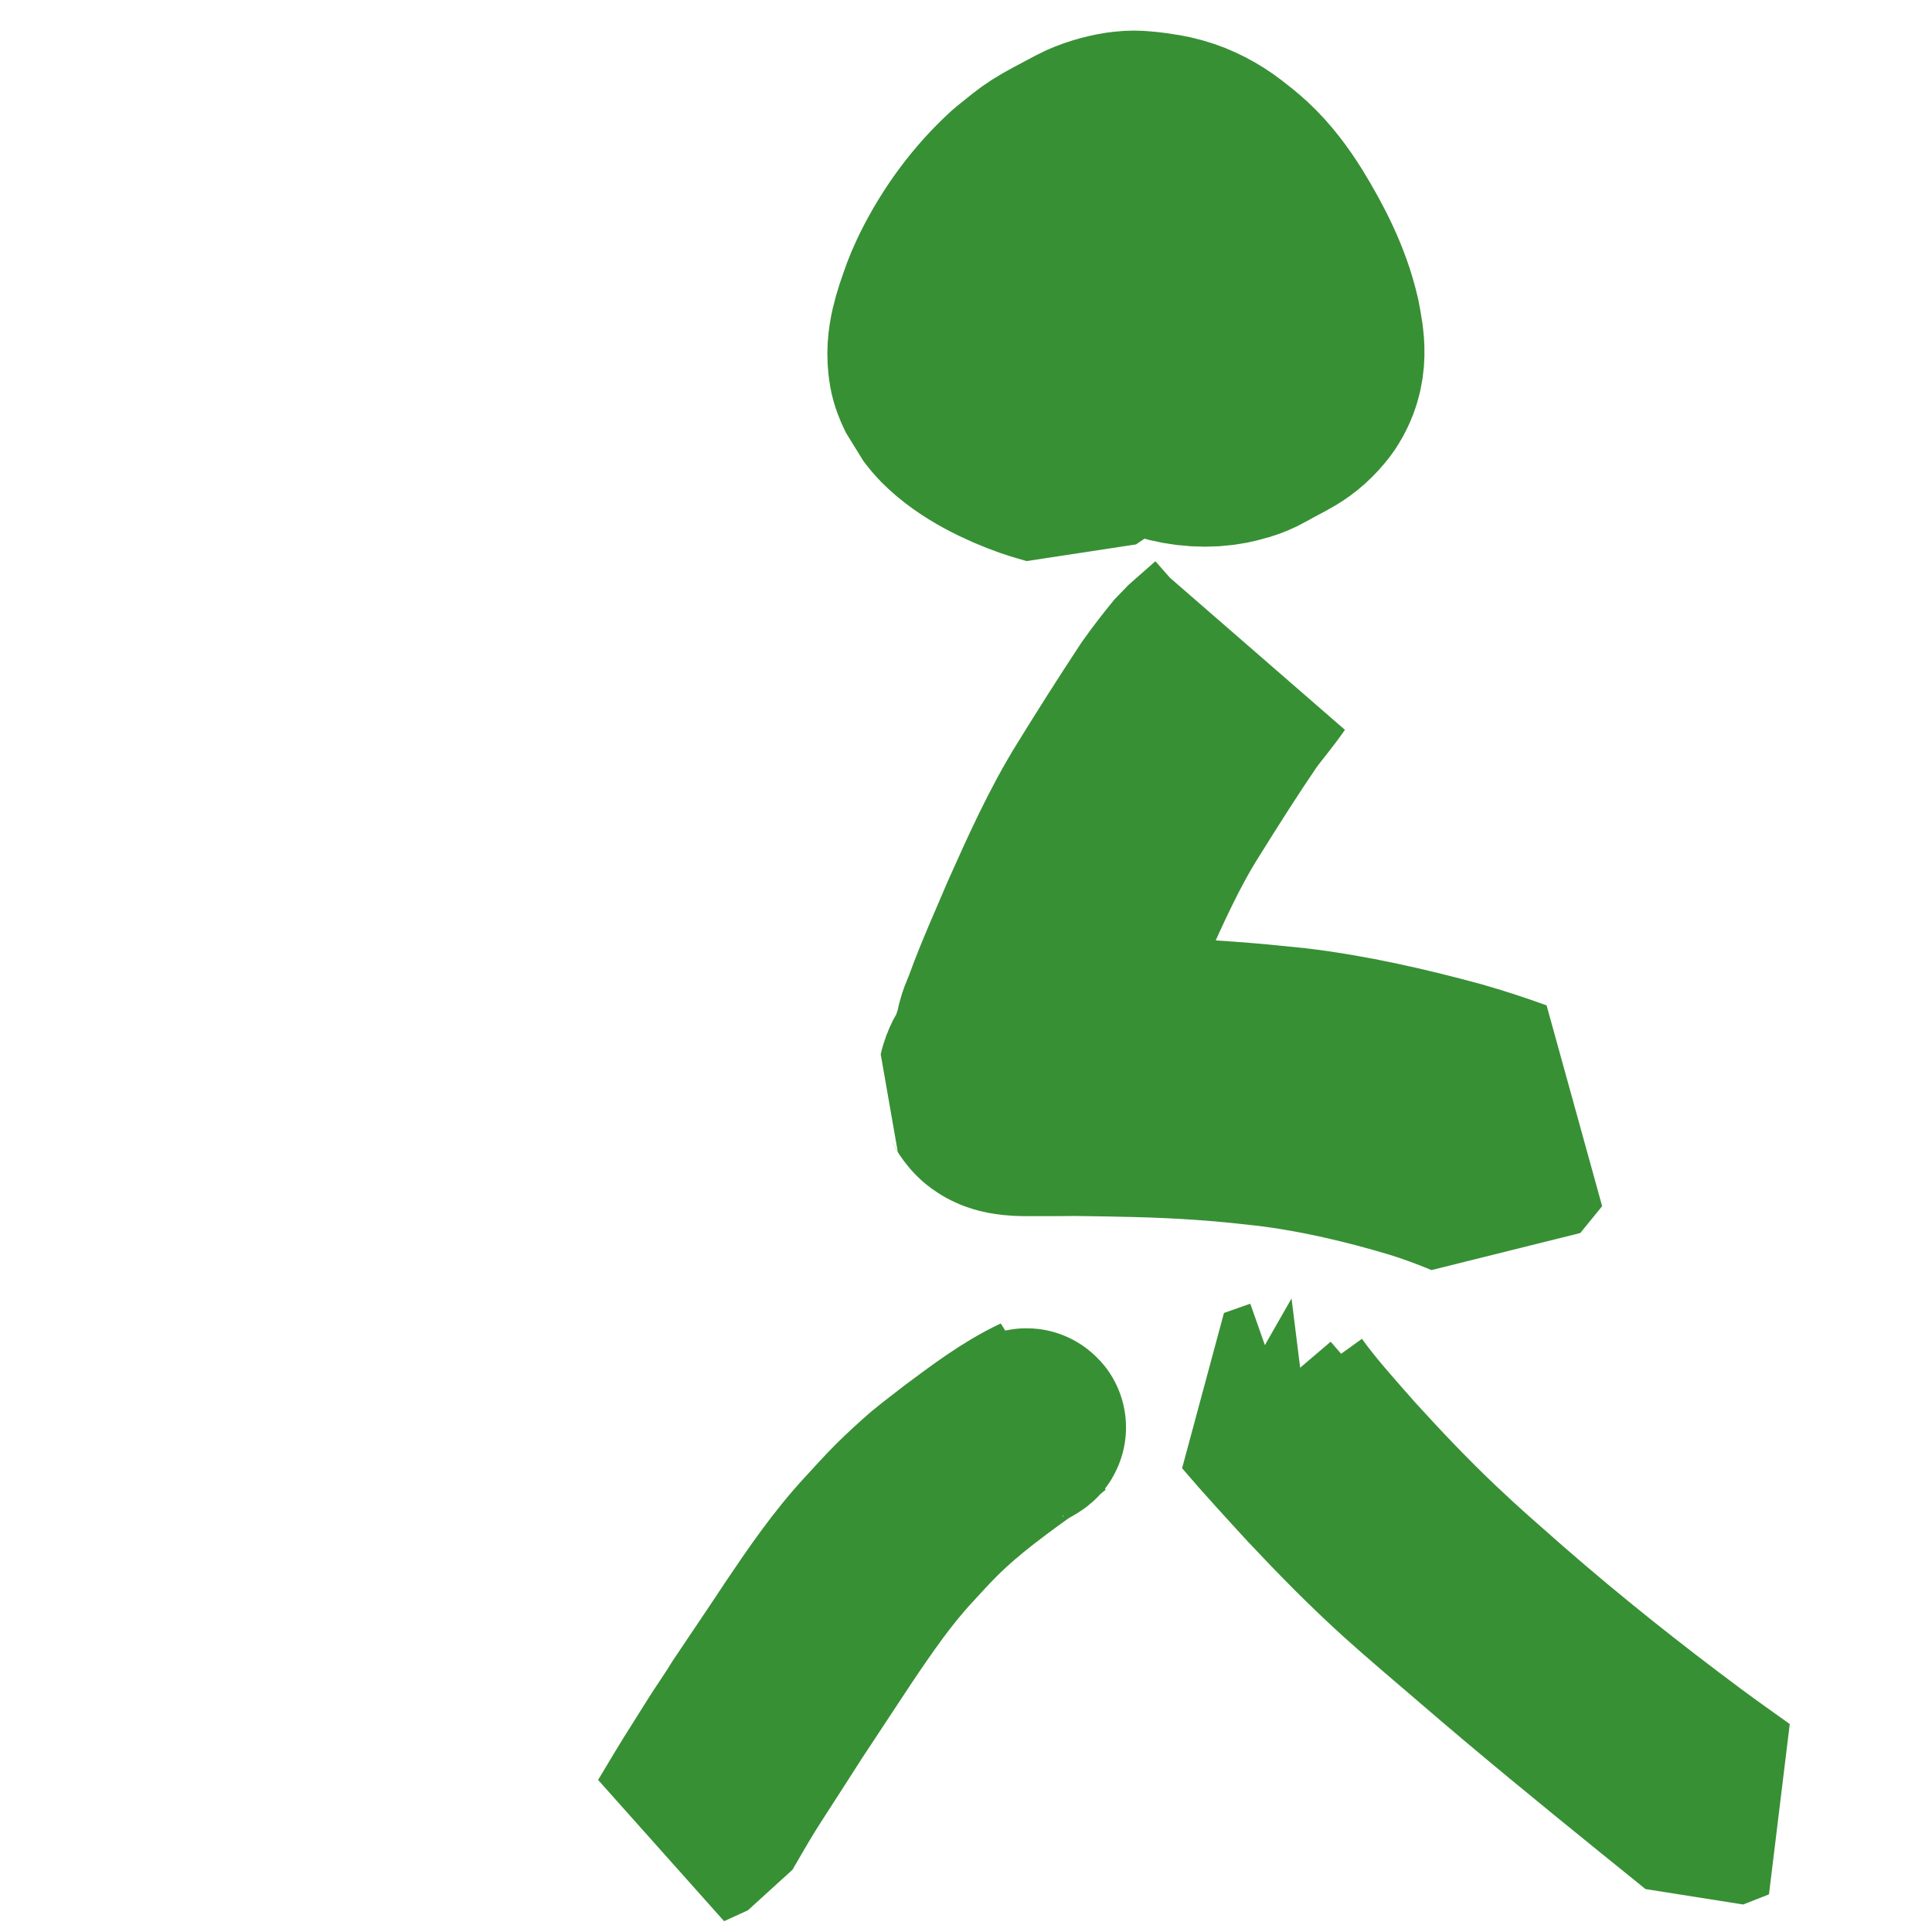 <?xml version="1.0" encoding="UTF-8" standalone="no"?>
<!-- Created with Inkscape (http://www.inkscape.org/) -->

<svg
   xmlns:dc="http://purl.org/dc/elements/1.1/"
   xmlns:cc="http://creativecommons.org/ns#"
   xmlns:rdf="http://www.w3.org/1999/02/22-rdf-syntax-ns#"
   xmlns:svg="http://www.w3.org/2000/svg"
   xmlns="http://www.w3.org/2000/svg"
   xmlns:sodipodi="http://sodipodi.sourceforge.net/DTD/sodipodi-0.dtd"
   xmlns:inkscape="http://www.inkscape.org/namespaces/inkscape"
   width="200"
   height="200"
   viewBox="0 0 52.917 52.917"
   version="1.1"
   id="svg8"
   inkscape:version="0.92.5 (2060ec1f9f, 2020-04-08)"
   sodipodi:docname="hiking.svg"
   inkscape:export-filename="/home/chris/trailingblog/trailingblog/static/images/running.png"
   inkscape:export-xdpi="38.400002"
   inkscape:export-ydpi="38.400002">
  <defs
     id="defs2" />
  <sodipodi:namedview
     id="base"
     pagecolor="#ffffff"
     bordercolor="#666666"
     borderopacity="1.0"
     inkscape:pageopacity="0.0"
     inkscape:pageshadow="2"
     inkscape:zoom="4.04"
     inkscape:cx="84.405941"
     inkscape:cy="100"
     inkscape:document-units="mm"
     inkscape:current-layer="layer1"
     showgrid="false"
     units="px"
     inkscape:window-width="1920"
     inkscape:window-height="1015"
     inkscape:window-x="0"
     inkscape:window-y="0"
     inkscape:window-maximized="1" />
  <g
     inkscape:label="Ebene 1"
     inkscape:groupmode="layer"
     id="layer1"
     transform="translate(0,-244.083)">
    <path
       style="opacity:0.864;fill:none;fill-opacity:1;stroke:#1a7f16;stroke-width:7;stroke-linecap:square;stroke-linejoin:bevel;stroke-miterlimit:4;stroke-dasharray:none;stroke-opacity:1"
       id="path825"
       d="m 31.245,250.626 c -0.041,0.015 -0.082,0.031 -0.123,0.046 -0.17,0.063 -0.17,0.059 -0.34,0.139 -0.058,0.027 -0.228,0.118 -0.173,0.086 0.852,-0.501 0.842,-0.5 0.536,-0.285 -0.242,0.196 -0.293,0.484 -0.324,0.777 -0.005,0.238 -0.005,0.481 0.053,0.714 0.03,0.121 0.078,0.236 0.122,0.352 0.155,0.322 0.376,0.591 0.67,0.793 0.264,0.18 0.564,0.249 0.876,0.288 0.226,0.012 0.455,0.043 0.681,0.019 0.117,-0.013 0.222,-0.044 0.335,-0.073 0.124,-0.04 0.199,-0.06 0.317,-0.114 0.048,-0.022 0.186,-0.1 0.14,-0.074 -1.271,0.743 -0.685,0.403 -0.414,0.214 0.154,-0.12 0.305,-0.244 0.43,-0.394 0.088,-0.105 0.139,-0.225 0.165,-0.358 0.023,-0.123 0.018,-0.242 -0.013,-0.362 -0.083,-0.218 -0.237,-0.397 -0.388,-0.57 -0.235,-0.23 -0.518,-0.406 -0.823,-0.527 -0.333,-0.104 -0.684,-0.115 -1.03,-0.124 -0.367,-0.003 -0.726,0.053 -1.076,0.159 -0.312,0.115 -0.949,0.45 0.412,-0.267 0.039,-0.021 -0.073,0.051 -0.107,0.08 -0.089,0.079 -0.099,0.107 -0.166,0.206 -0.177,0.342 -0.183,0.739 -0.187,1.115 0.016,0.386 0.116,0.749 0.328,1.075 0.046,0.071 0.1,0.137 0.15,0.206 0.293,0.36 0.649,0.677 1.05,0.913 0.078,0.046 0.161,0.084 0.242,0.126 0.424,0.183 0.888,0.257 1.349,0.213 0.083,-0.008 0.165,-0.026 0.248,-0.039 0.146,-0.04 0.301,-0.077 0.441,-0.14 0.063,-0.028 0.241,-0.133 0.181,-0.1 -1.111,0.619 -0.731,0.459 -0.502,0.239 0.042,-0.04 0.077,-0.086 0.115,-0.13 0.333,-0.444 0.272,-0.859 0.194,-1.38 -0.176,-0.874 -0.591,-1.672 -1.057,-2.423 -0.202,-0.311 -0.423,-0.613 -0.679,-0.883 -0.21,-0.221 -0.45,-0.407 -0.693,-0.59 -0.289,-0.216 -0.608,-0.378 -0.958,-0.469 -0.214,-0.055 -0.332,-0.065 -0.551,-0.095 -0.334,-0.052 -0.66,-0.013 -0.98,0.096 -0.134,0.046 -0.278,0.25 -0.391,0.165 -0.107,-0.081 0.417,-0.312 0.355,-0.192 -0.081,0.157 -0.281,0.214 -0.422,0.321 -0.717,0.628 -1.301,1.399 -1.726,2.252 -0.071,0.142 -0.13,0.29 -0.195,0.435 -0.169,0.508 -0.437,1.129 -0.283,1.675 0.03,0.106 0.086,0.203 0.129,0.304 0.08,0.103 0.151,0.215 0.241,0.309 0.483,0.507 1.232,0.862 1.885,1.088 0.189,0.065 0.383,0.113 0.575,0.169 0,0 -0.722,0.493 -0.722,0.493 v 0 c -0.193,-0.059 -0.39,-0.108 -0.58,-0.175 -0.656,-0.231 -1.446,-0.607 -1.939,-1.108 -0.098,-0.099 -0.175,-0.216 -0.263,-0.324 -0.13,-0.289 -0.18,-0.326 -0.197,-0.641 -0.026,-0.468 0.19,-0.986 0.339,-1.418 0.067,-0.148 0.129,-0.299 0.202,-0.445 0.428,-0.856 1.003,-1.639 1.71,-2.284 0.678,-0.543 0.496,-0.43 1.601,-1.018 0.212,-0.113 0.549,-0.212 0.789,-0.248 0.272,-0.04 0.37,-0.016 0.632,0.01 0.221,0.034 0.346,0.046 0.562,0.107 0.356,0.1 0.68,0.273 0.973,0.497 0.182,0.143 0.292,0.224 0.464,0.383 0.356,0.33 0.645,0.722 0.902,1.133 0.467,0.763 0.885,1.569 1.086,2.447 0.101,0.531 0.189,0.964 -0.128,1.438 -0.357,0.456 -0.571,0.479 -1.226,0.854 -0.195,0.112 -0.417,0.164 -0.635,0.21 -0.084,0.01 -0.167,0.024 -0.251,0.029 -0.473,0.029 -0.945,-0.056 -1.375,-0.253 -0.082,-0.045 -0.166,-0.086 -0.246,-0.134 -0.407,-0.247 -0.769,-0.572 -1.071,-0.939 -0.152,-0.207 -0.298,-0.416 -0.388,-0.659 -0.079,-0.214 -0.1,-0.446 -0.123,-0.67 -0.003,-0.386 -1.96e-4,-0.793 0.151,-1.155 0.05,-0.092 0.079,-0.159 0.152,-0.236 0.031,-0.033 0.066,-0.065 0.105,-0.089 0.418,-0.256 0.778,-0.523 1.233,-0.661 0.357,-0.093 0.722,-0.143 1.092,-0.135 0.355,0.013 0.714,0.029 1.052,0.15 0.313,0.136 0.604,0.321 0.846,0.564 0.163,0.182 0.329,0.37 0.424,0.599 0.041,0.132 0.054,0.263 0.033,0.4 -0.019,0.145 -0.056,0.284 -0.148,0.401 -0.115,0.17 -0.275,0.295 -0.431,0.427 -0.515,0.376 -1.069,0.733 -1.688,0.901 -0.147,0.032 -0.197,0.048 -0.347,0.058 -0.231,0.015 -0.463,-0.011 -0.693,-0.03 -0.322,-0.05 -0.632,-0.134 -0.901,-0.326 -0.3,-0.222 -0.531,-0.506 -0.693,-0.843 -0.047,-0.122 -0.096,-0.239 -0.13,-0.367 -0.063,-0.24 -0.067,-0.489 -0.069,-0.736 0.021,-0.308 0.062,-0.62 0.29,-0.851 0.528,-0.405 1.128,-0.708 1.752,-0.932 0,0 -0.765,0.594 -0.765,0.594 z"
       inkscape:connector-curvature="0" />
    <path
       style="opacity:0.864;fill:none;fill-opacity:1;stroke:#1a7f16;stroke-width:7;stroke-linecap:square;stroke-linejoin:bevel;stroke-miterlimit:4;stroke-dasharray:none;stroke-opacity:1"
       id="path827"
       d="m 33.96,262.081 c -0.234,0.338 -0.503,0.649 -0.747,0.981 -0.584,0.855 -1.139,1.731 -1.687,2.61 -0.685,1.083 -1.207,2.253 -1.729,3.42 -0.312,0.738 -0.632,1.474 -0.896,2.231 -0.071,0.211 -0.162,0.414 -0.205,0.633 -0.056,0.22 -0.135,0.434 -0.209,0.649 -0.053,0.172 -0.156,0.32 -0.234,0.479 -9.95e-4,0.007 -0.009,0.018 -0.003,0.021 0.02,0.01 0.044,0.008 0.066,0.011 0.066,0.007 0.132,0.011 0.199,0.016 0.114,0.009 0.228,0.022 0.342,0.029 0.371,0.022 0.746,0.026 1.117,0.034 1.174,0.051 2.349,0.08 3.522,0.167 0.83,0.061 1.037,0.087 1.857,0.169 1.453,0.173 2.882,0.501 4.293,0.884 0.513,0.147 1.02,0.313 1.522,0.495 0,0 -0.599,0.736 -0.599,0.736 v 0 c -0.483,-0.204 -0.975,-0.383 -1.475,-0.54 -1.387,-0.417 -2.802,-0.747 -4.24,-0.926 -0.789,-0.084 -1.048,-0.118 -1.848,-0.175 -1.183,-0.085 -2.369,-0.101 -3.554,-0.117 -0.344,0.003 -0.799,0.009 -1.151,0.005 -0.137,-0.002 -0.585,0.018 -0.719,-0.081 -0.024,-0.018 -0.032,-0.051 -0.048,-0.076 0.04,-0.175 0.187,-0.312 0.24,-0.486 0.075,-0.21 0.143,-0.422 0.214,-0.633 0.009,-0.057 0.014,-0.116 0.028,-0.172 0.043,-0.169 0.132,-0.325 0.185,-0.491 0.282,-0.775 0.625,-1.525 0.945,-2.285 0.523,-1.165 1.039,-2.339 1.717,-3.425 0.536,-0.868 1.084,-1.73 1.645,-2.582 0.227,-0.322 0.469,-0.633 0.72,-0.937 0,0 0.73,-0.642 0.73,-0.642 z"
       inkscape:connector-curvature="0" />
    <path
       style="opacity:0.864;fill:none;fill-opacity:1;stroke:#1a7f16;stroke-width:5.345;stroke-linecap:square;stroke-linejoin:bevel;stroke-miterlimit:4;stroke-dasharray:none;stroke-opacity:1"
       id="path829"
       d="m 35.132,282.311 c 0.488,0.68 1.06,1.31 1.617,1.944 0.773,0.852 1.567,1.689 2.409,2.485 0.727,0.688 1.137,1.036 1.901,1.71 1.621,1.414 3.313,2.759 5.053,4.052 0.449,0.332 0.905,0.656 1.361,0.98 0,0 -0.706,0.278 -0.706,0.278 v 0 c -0.417,-0.343 -0.843,-0.678 -1.261,-1.02 -1.665,-1.348 -3.322,-2.704 -4.939,-4.099 -0.552,-0.473 -1.407,-1.198 -1.953,-1.692 -0.869,-0.785 -1.685,-1.617 -2.479,-2.463 -0.582,-0.635 -1.167,-1.268 -1.723,-1.921 0,0 0.721,-0.254 0.721,-0.254 z"
       inkscape:connector-curvature="0" />
    <path
       style="opacity:0.864;fill:none;fill-opacity:1;stroke:#1a7f16;stroke-width:5.426;stroke-linecap:square;stroke-linejoin:bevel;stroke-miterlimit:4;stroke-dasharray:none;stroke-opacity:1"
       id="path831"
       d="m 27.988,283.26 c 0.009,-0.012 -0.34,0.186 -0.258,0.135 0.122,-0.076 0.231,-0.2 0.372,-0.217 0.123,-0.015 -0.208,0.138 -0.311,0.21 -0.165,0.115 -0.595,0.432 -0.75,0.546 -0.133,0.102 -0.267,0.203 -0.4,0.306 -0.425,0.33 -0.832,0.677 -1.217,1.057 -0.283,0.28 -0.495,0.516 -0.765,0.809 -0.729,0.781 -1.337,1.666 -1.936,2.554 -0.465,0.705 -0.932,1.409 -1.396,2.115 -0.353,0.553 -0.708,1.104 -1.064,1.655 -0.321,0.491 -0.613,1 -0.906,1.508 0,0 -0.652,0.298 -0.652,0.298 v 0 c 0.307,-0.509 0.607,-1.023 0.929,-1.522 0.184,-0.287 0.36,-0.58 0.547,-0.866 0.171,-0.262 0.351,-0.518 0.512,-0.788 0.475,-0.71 0.957,-1.415 1.427,-2.13 0.6,-0.89 1.207,-1.781 1.937,-2.565 0.229,-0.25 0.522,-0.574 0.762,-0.813 0.192,-0.192 0.593,-0.563 0.8,-0.738 0.133,-0.112 0.271,-0.216 0.408,-0.323 0.131,-0.103 0.264,-0.204 0.395,-0.306 0.688,-0.509 1.371,-1.034 2.145,-1.399 0,0 -0.581,0.475 -0.581,0.475 z"
       inkscape:connector-curvature="0" />
  </g>
</svg>
